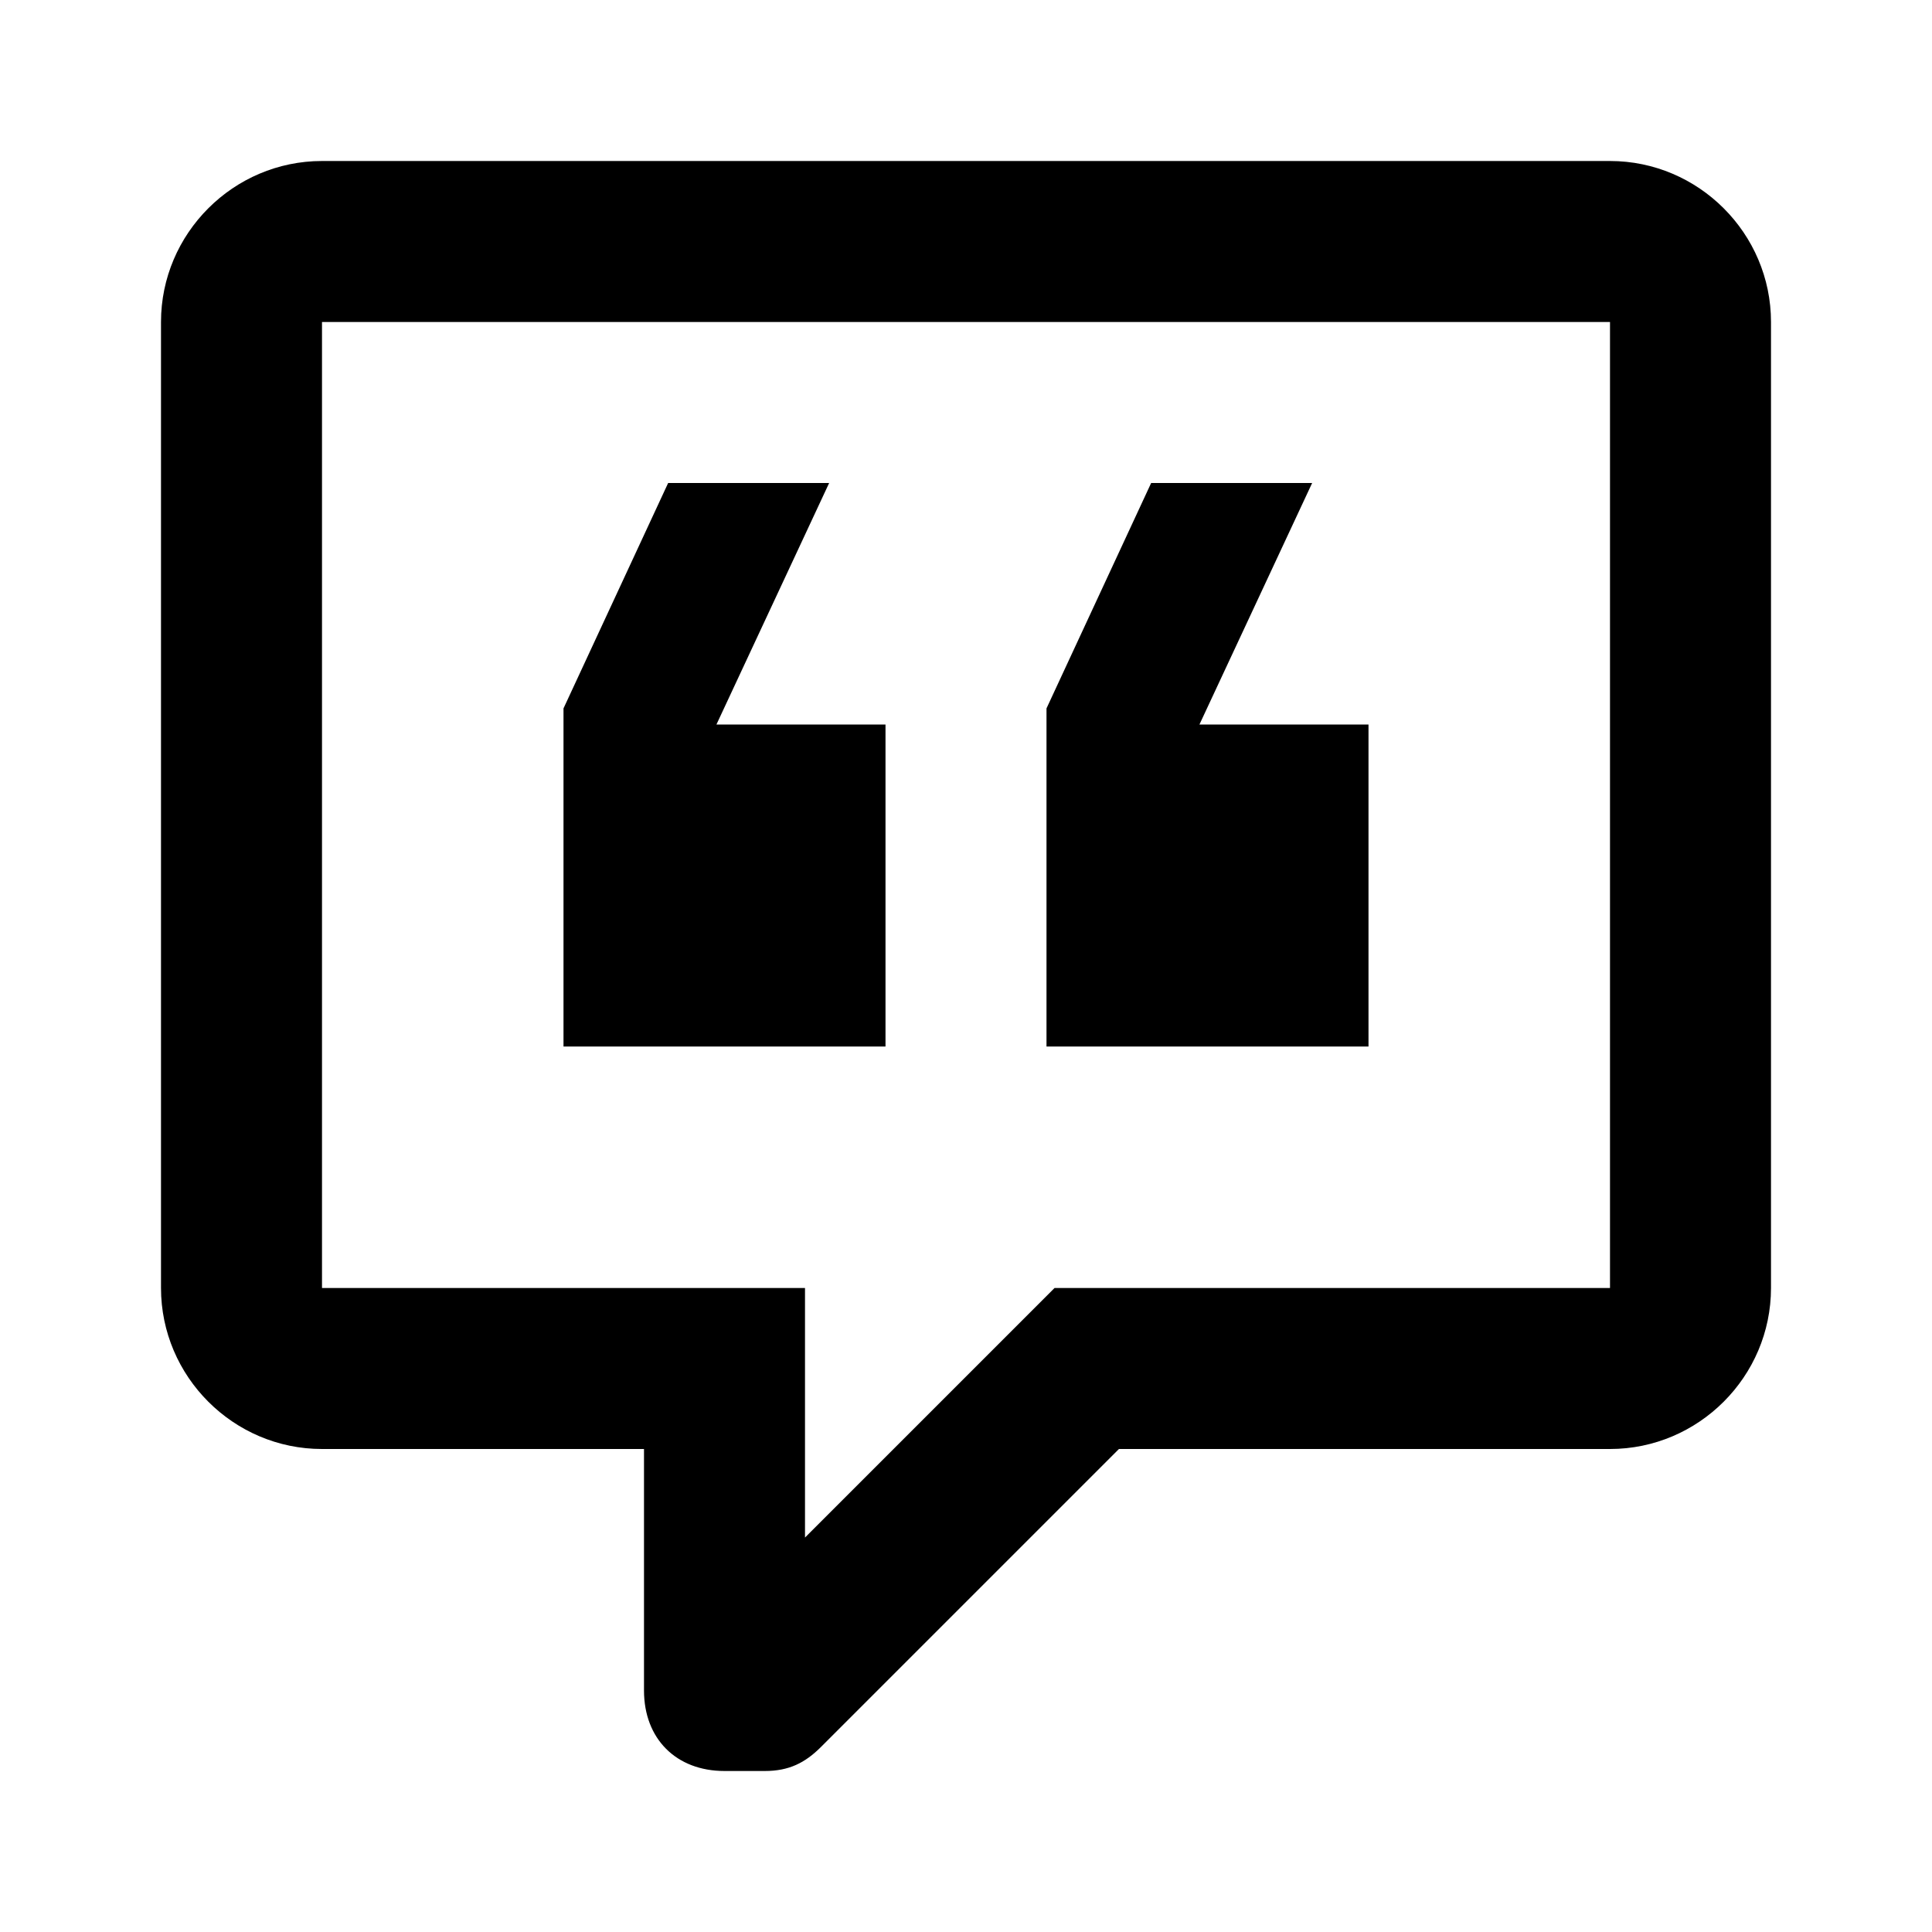 <svg xmlns="http://www.w3.org/2000/svg" viewBox="0 0 24 24"><path fill="currentColor" d="M9 22c-.6 0-1-.4-1-1v-3H4c-1.1 0-2-.9-2-2V4c0-1.1.9-2 2-2h16c1.1 0 2 .9 2 2v12c0 1.1-.9 2-2 2h-6.1l-3.7 3.7c-.2.2-.4.3-.7.3zm1-6v3.1l3.1-3.1H20V4H4v12zm6.3-10l-1.4 3H17v4h-4V8.8L14.3 6zm-6 0L8.9 9H11v4H7V8.8L8.3 6z"/></svg>